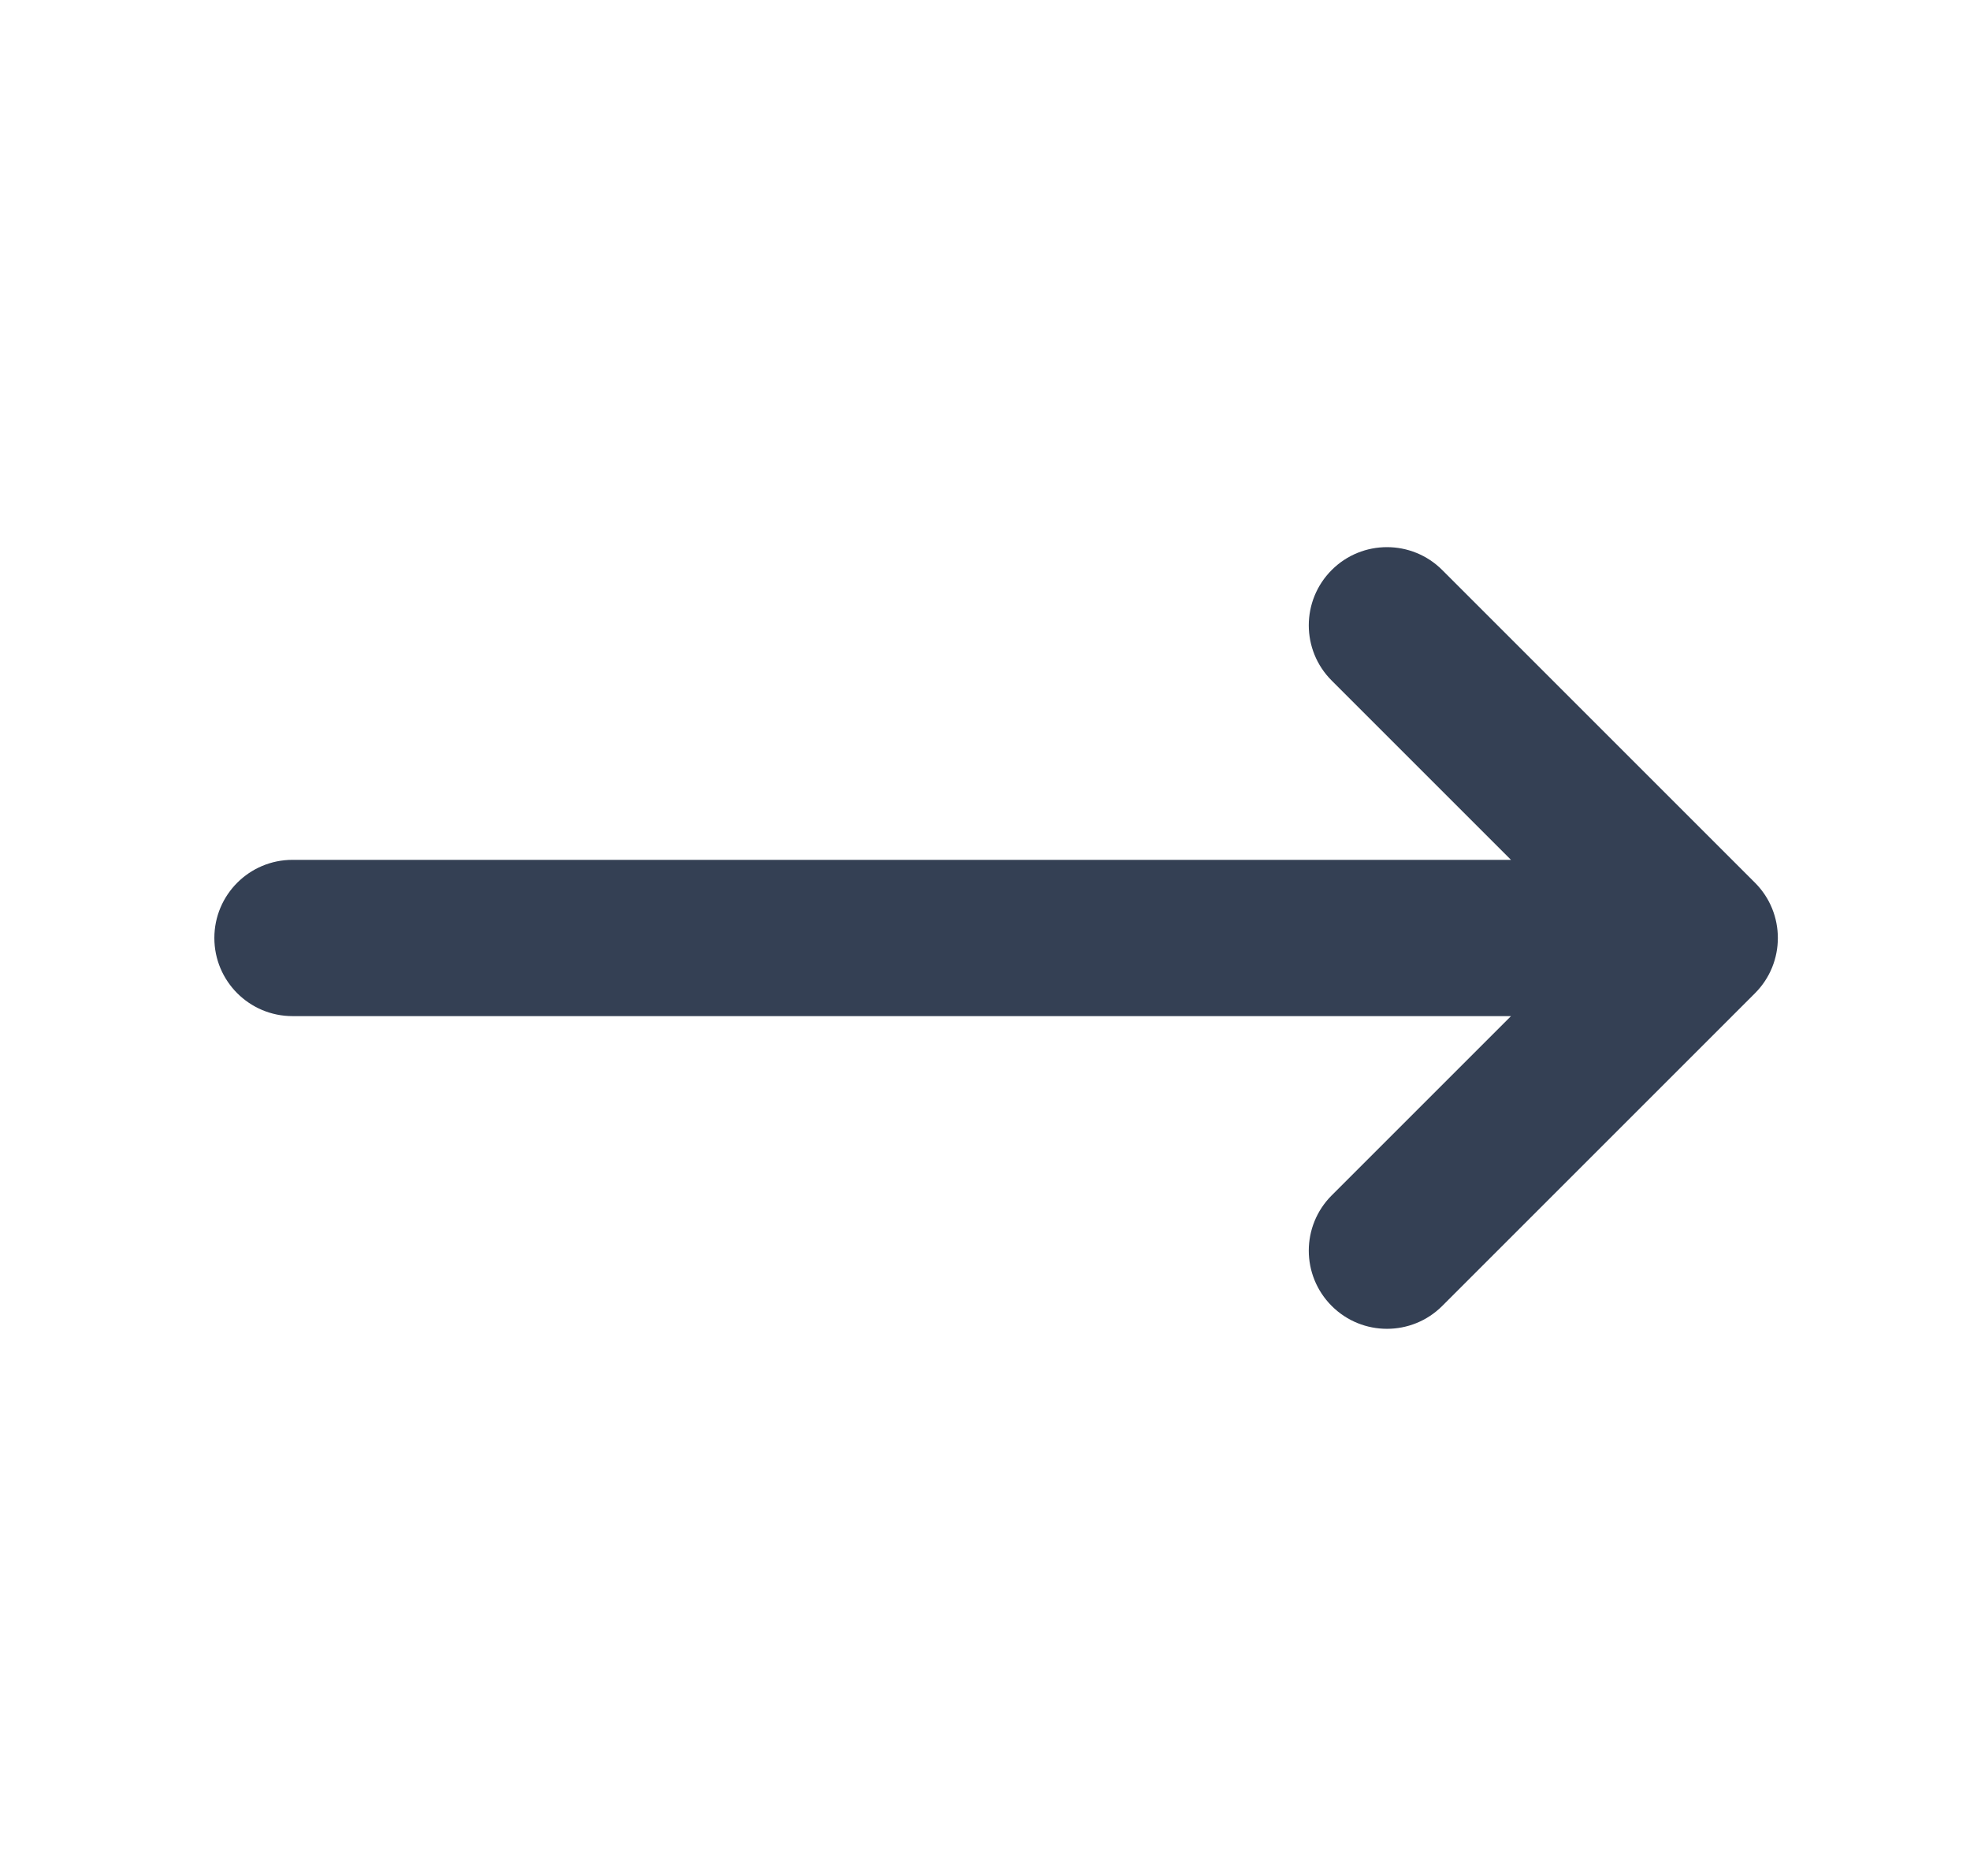 <svg width="21" height="20" viewBox="0 0 21 20" fill="none" xmlns="http://www.w3.org/2000/svg">
<path d="M18.708 10.589C19.033 10.264 19.033 9.736 18.708 9.411L15.374 6.077C15.049 5.752 14.521 5.752 14.196 6.077C13.87 6.403 13.87 6.931 14.196 7.256L16.107 9.167L3.118 9.167C2.658 9.167 2.285 9.54 2.285 10C2.285 10.46 2.658 10.833 3.118 10.833L16.107 10.833L14.196 12.744C13.87 13.07 13.87 13.597 14.196 13.923C14.521 14.248 15.049 14.248 15.374 13.923L18.708 10.589Z" fill="#344054"/>
</svg>
